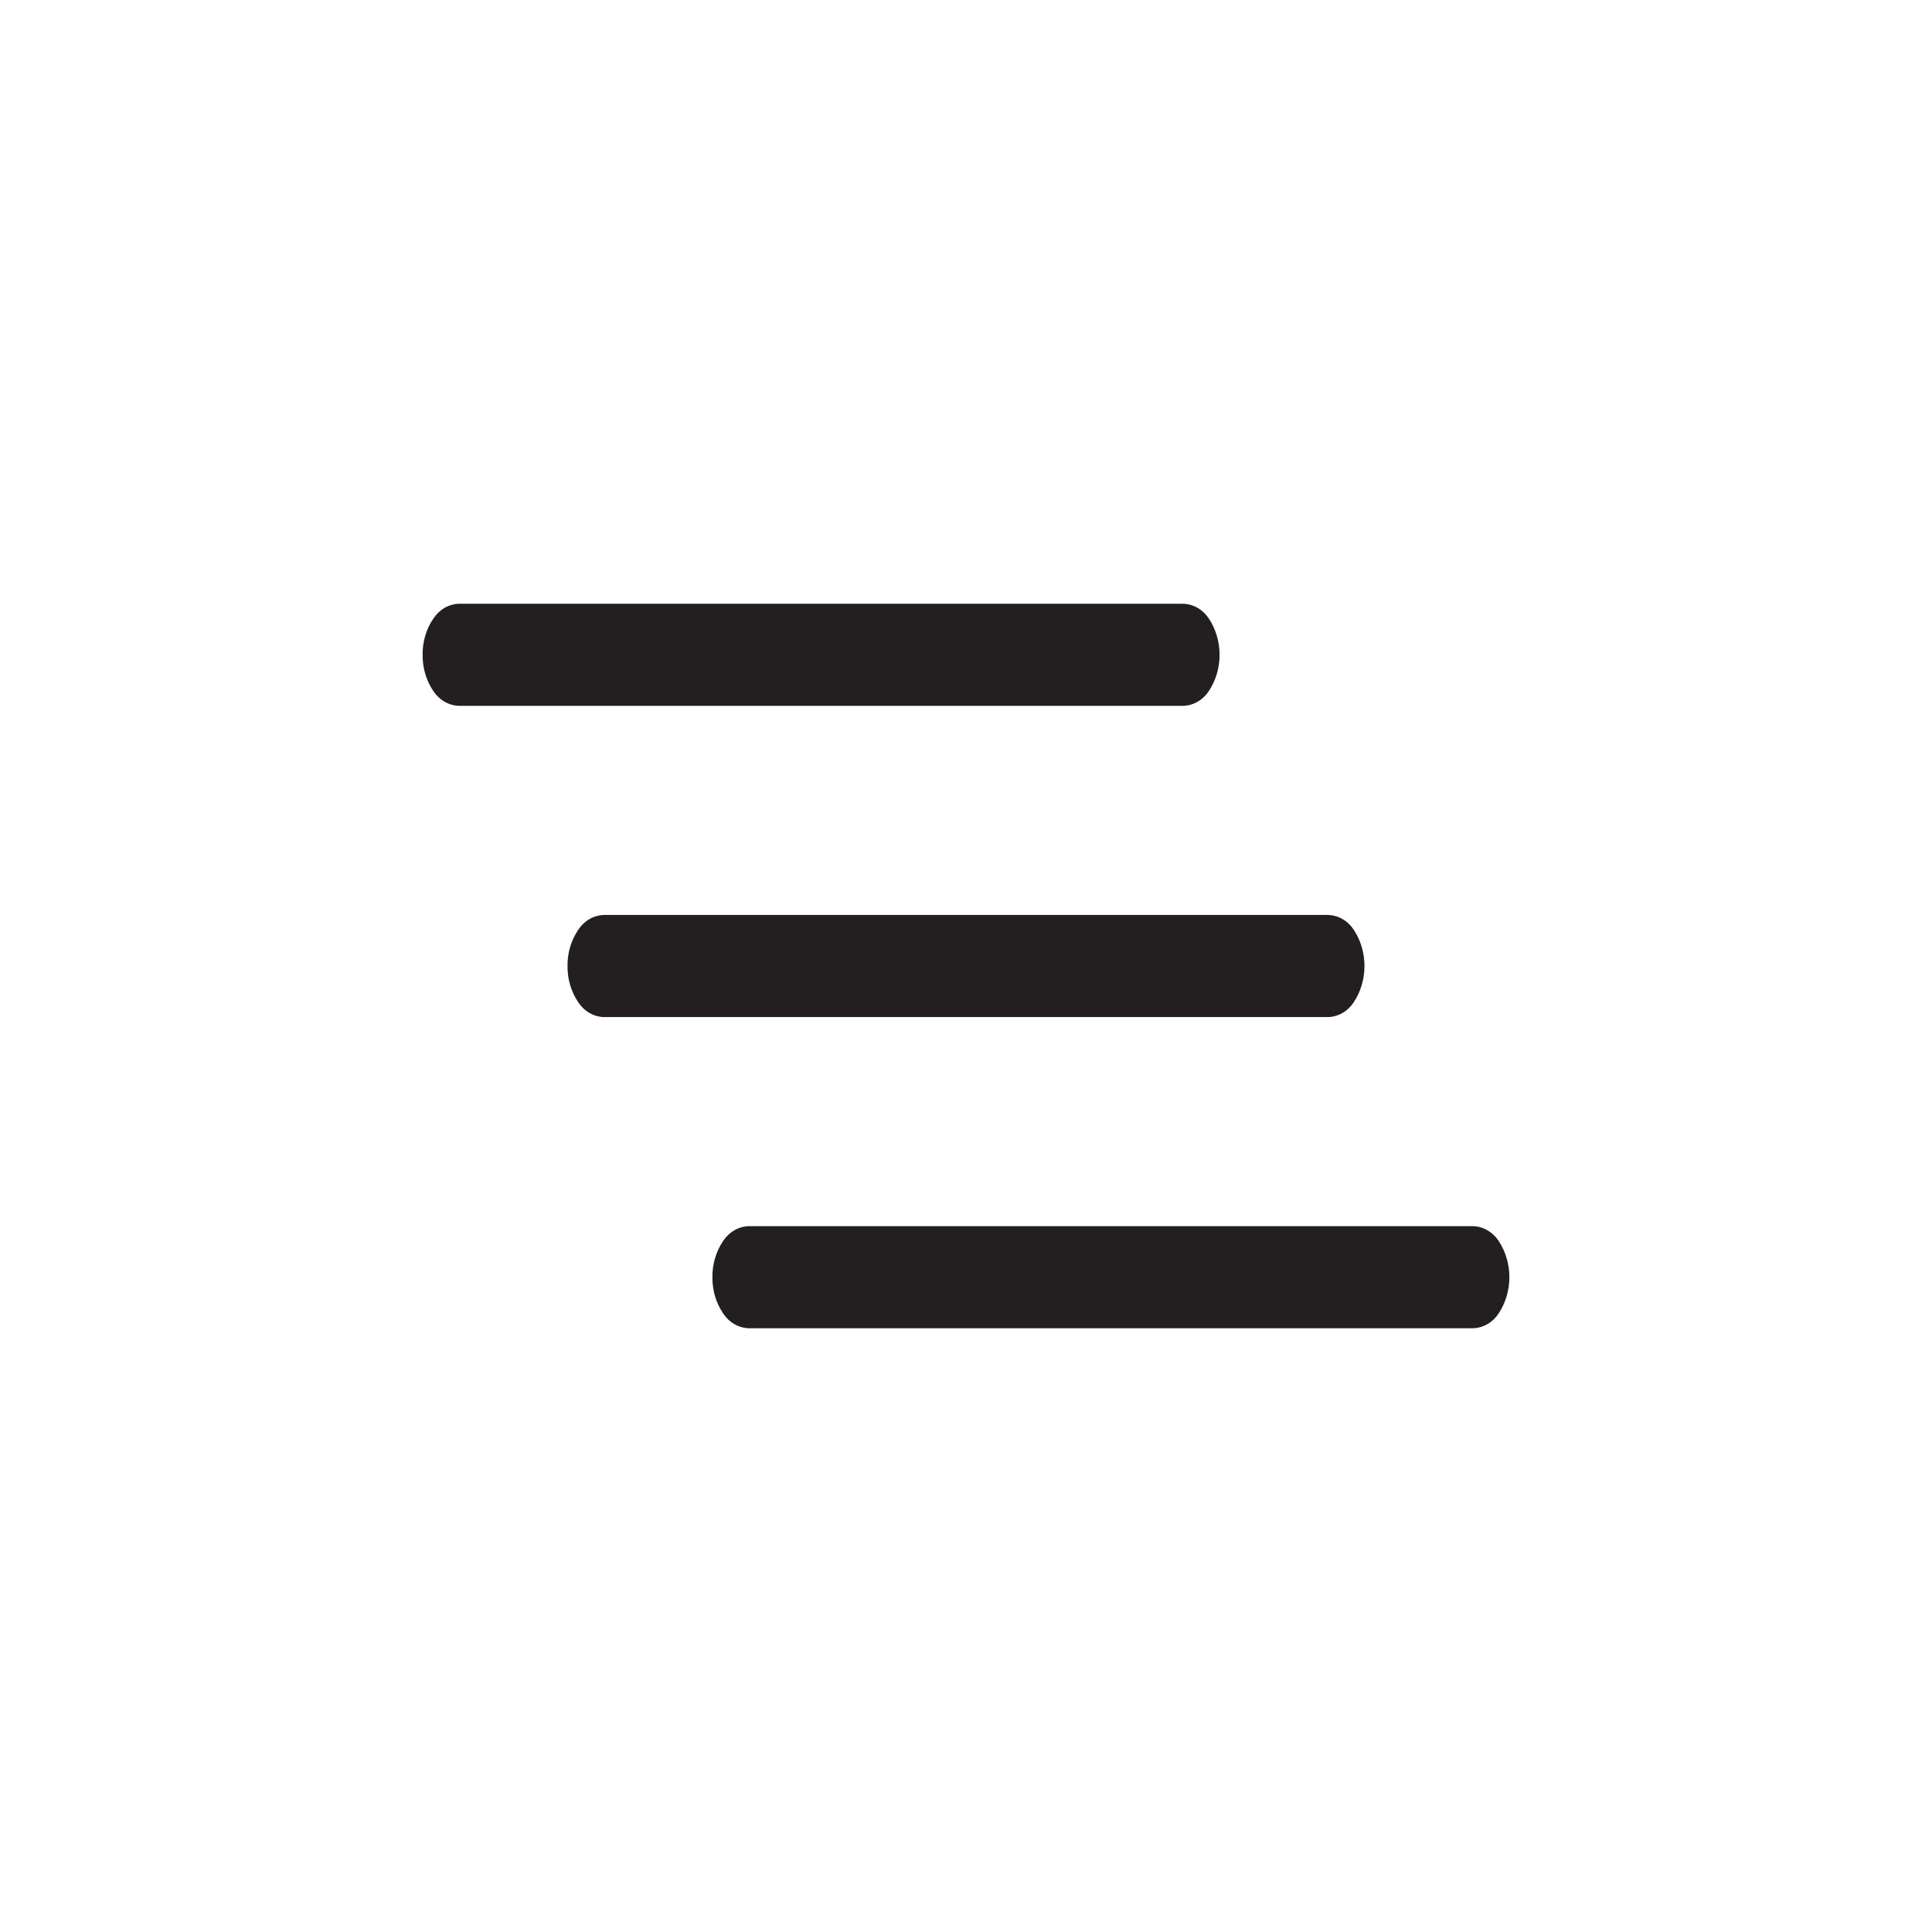 <svg width="32" height="32" viewBox="0 0 32 32" fill="none" xmlns="http://www.w3.org/2000/svg">
<path fill-rule="evenodd" clip-rule="evenodd" d="M11.8 21.154C11.797 20.94 11.859 20.73 11.976 20.556C12.024 20.483 12.087 20.422 12.161 20.379C12.234 20.336 12.316 20.312 12.4 20.309H24.4C24.484 20.312 24.566 20.336 24.639 20.379C24.713 20.422 24.776 20.483 24.824 20.556C24.939 20.732 25 20.94 25 21.154C25 21.368 24.939 21.577 24.824 21.752C24.776 21.826 24.713 21.887 24.639 21.93C24.566 21.973 24.484 21.997 24.4 22H12.4C12.316 21.997 12.234 21.973 12.161 21.93C12.087 21.887 12.024 21.826 11.976 21.752C11.859 21.579 11.797 21.369 11.8 21.154ZM9.4 16C9.397 15.786 9.459 15.576 9.576 15.402C9.624 15.328 9.687 15.267 9.761 15.224C9.834 15.181 9.916 15.158 10 15.154H22C22.084 15.158 22.166 15.181 22.239 15.224C22.313 15.267 22.376 15.328 22.424 15.402C22.539 15.577 22.6 15.786 22.6 16C22.6 16.214 22.539 16.423 22.424 16.598C22.376 16.672 22.313 16.733 22.239 16.776C22.166 16.819 22.084 16.843 22 16.846H10C9.916 16.843 9.834 16.819 9.761 16.776C9.687 16.733 9.624 16.672 9.576 16.598C9.459 16.424 9.397 16.215 9.4 16ZM7 10.846C6.997 10.631 7.059 10.421 7.176 10.248C7.224 10.174 7.287 10.113 7.361 10.07C7.434 10.027 7.516 10.003 7.6 10H19.6C19.684 10.003 19.766 10.027 19.839 10.07C19.913 10.113 19.976 10.174 20.024 10.248C20.139 10.423 20.2 10.632 20.2 10.846C20.2 11.06 20.139 11.268 20.024 11.444C19.976 11.517 19.913 11.578 19.839 11.621C19.766 11.664 19.684 11.688 19.6 11.691H7.6C7.516 11.688 7.434 11.664 7.361 11.621C7.287 11.578 7.224 11.518 7.176 11.444C7.059 11.27 6.997 11.06 7 10.846Z" fill="#231F20"/>
</svg>
